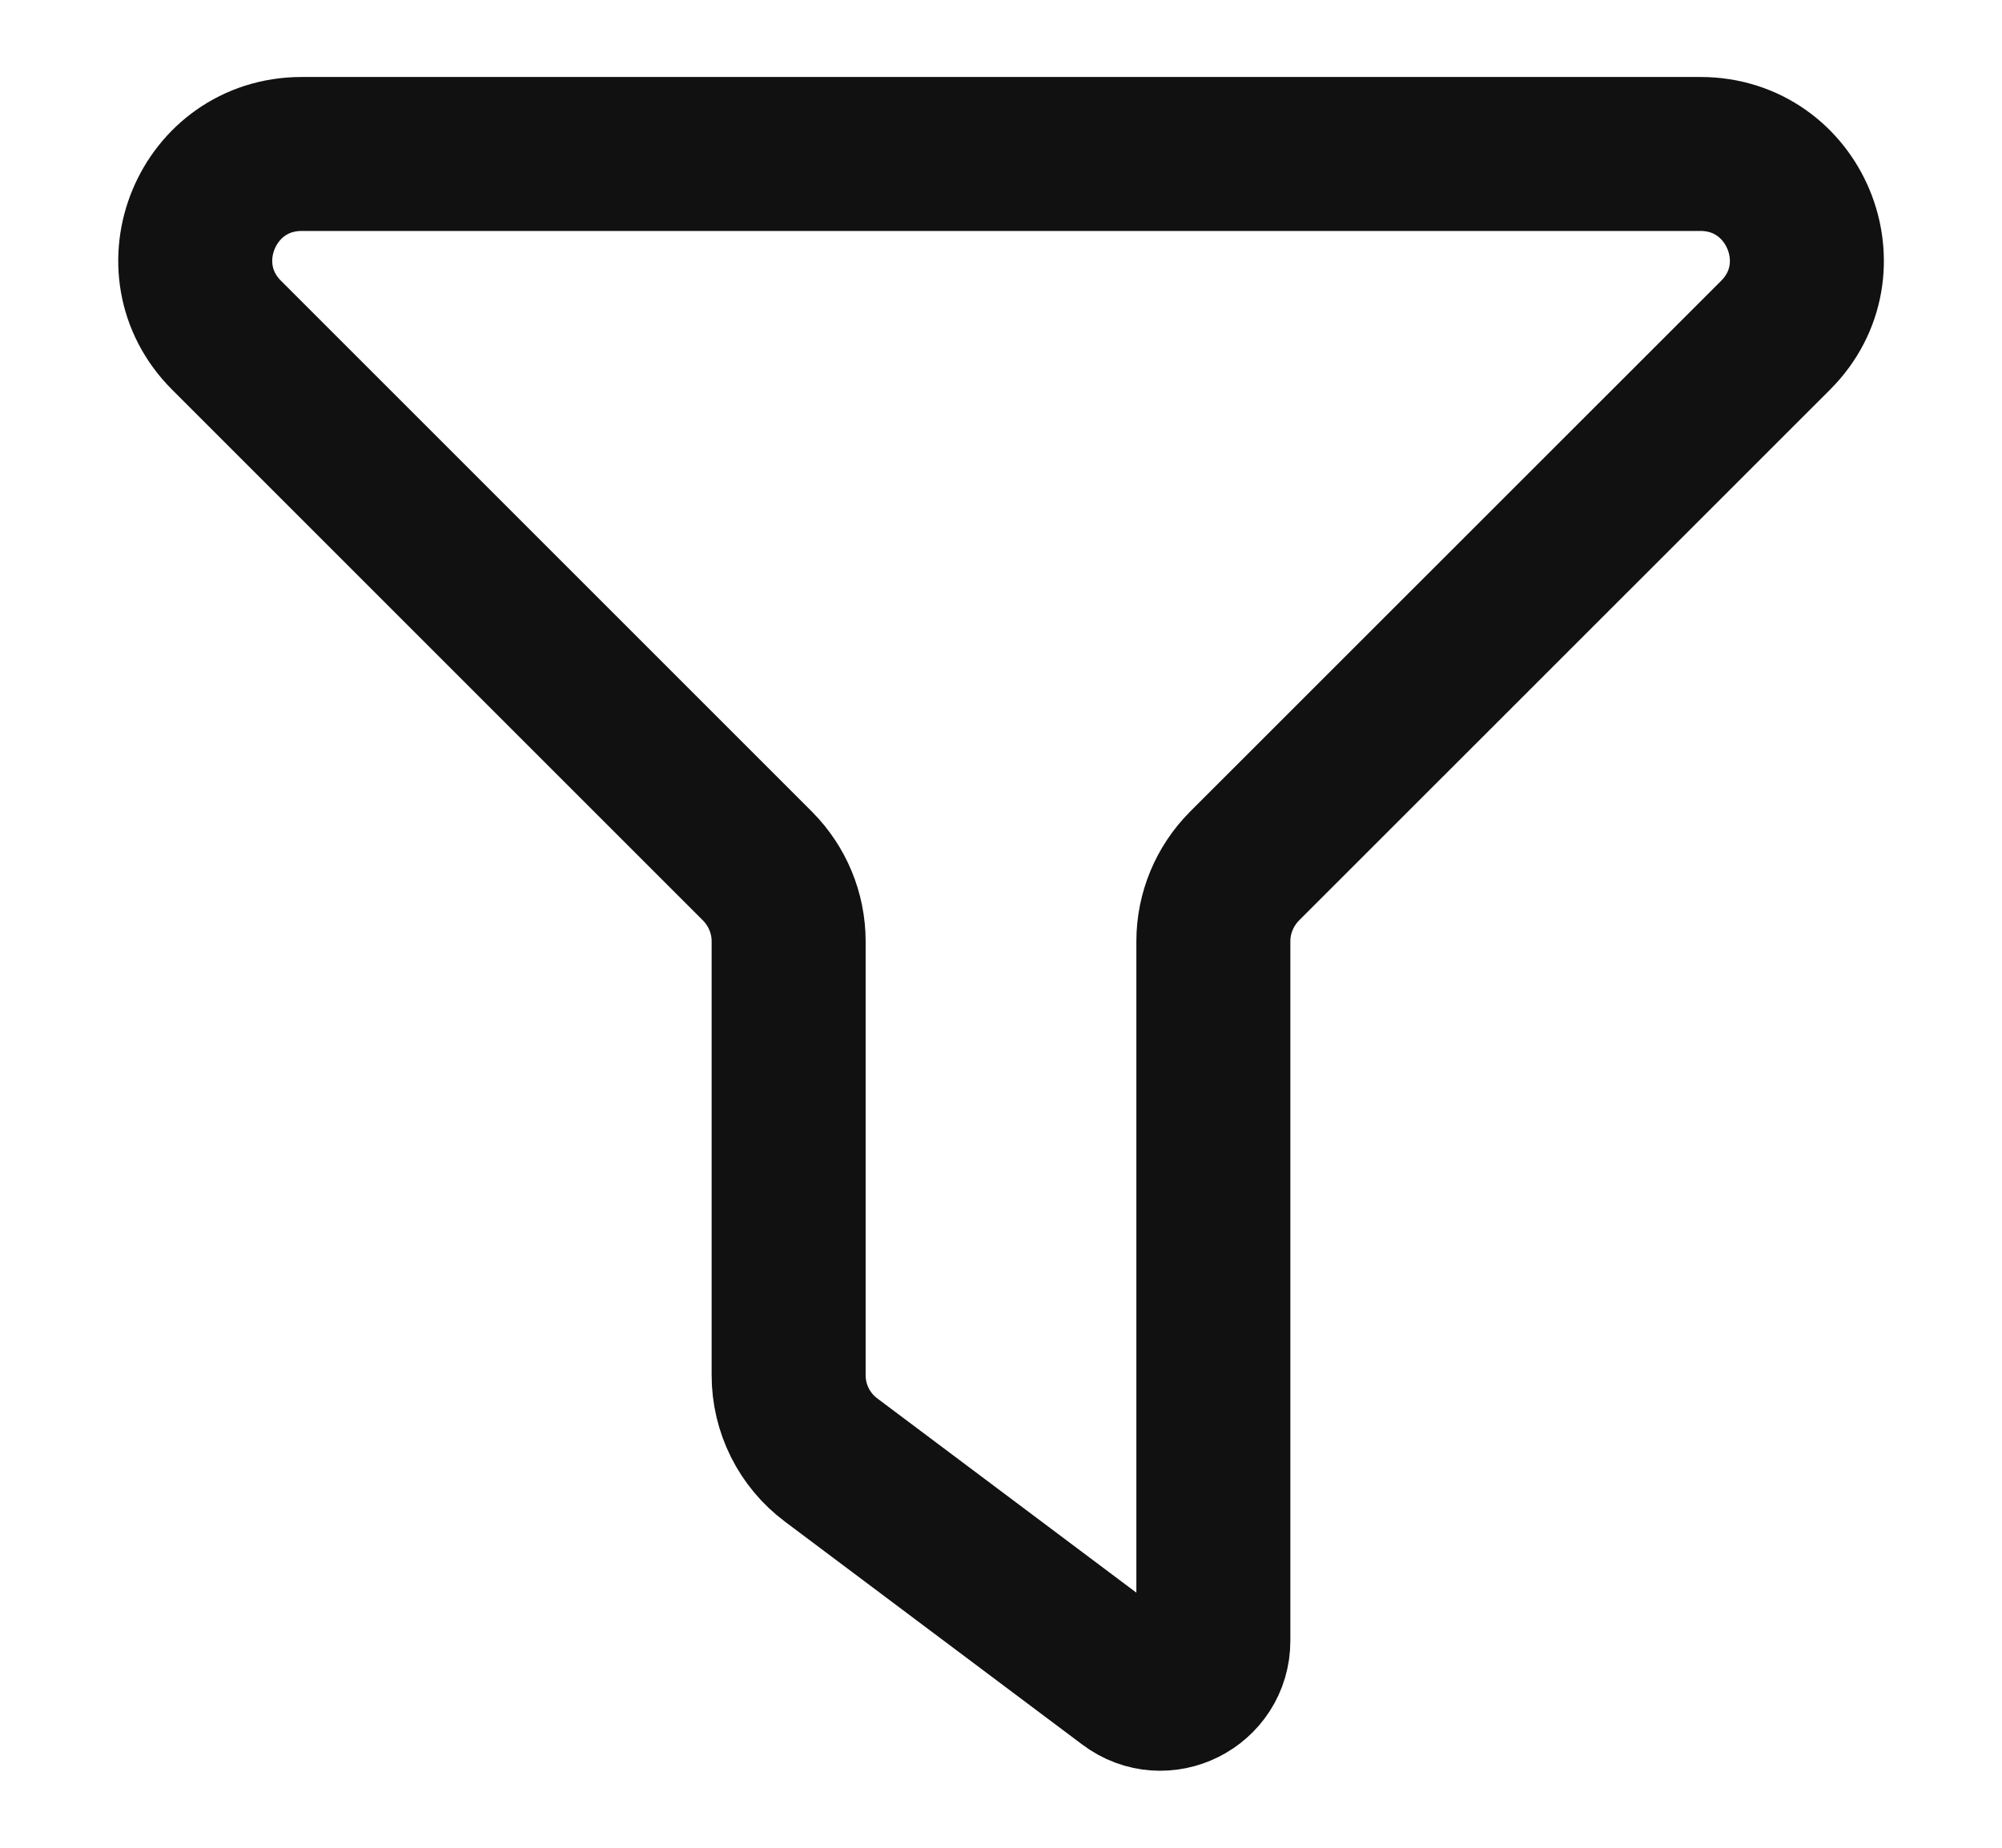 <svg width="13" height="12" viewBox="0 0 13 12" fill="none" xmlns="http://www.w3.org/2000/svg">
<path d="M11.042 1H1.959C1.344 1 1.037 1.743 1.471 2.177L4.919 5.625C5.048 5.755 5.121 5.93 5.121 6.113V8.931C5.121 9.148 5.223 9.352 5.397 9.482L7.328 10.93C7.555 11.101 7.879 10.939 7.879 10.655V6.113C7.879 5.93 7.952 5.755 8.081 5.625L11.53 2.177C11.964 1.743 11.656 1 11.042 1Z" stroke="#111111" stroke-linecap="round"/>
</svg>
